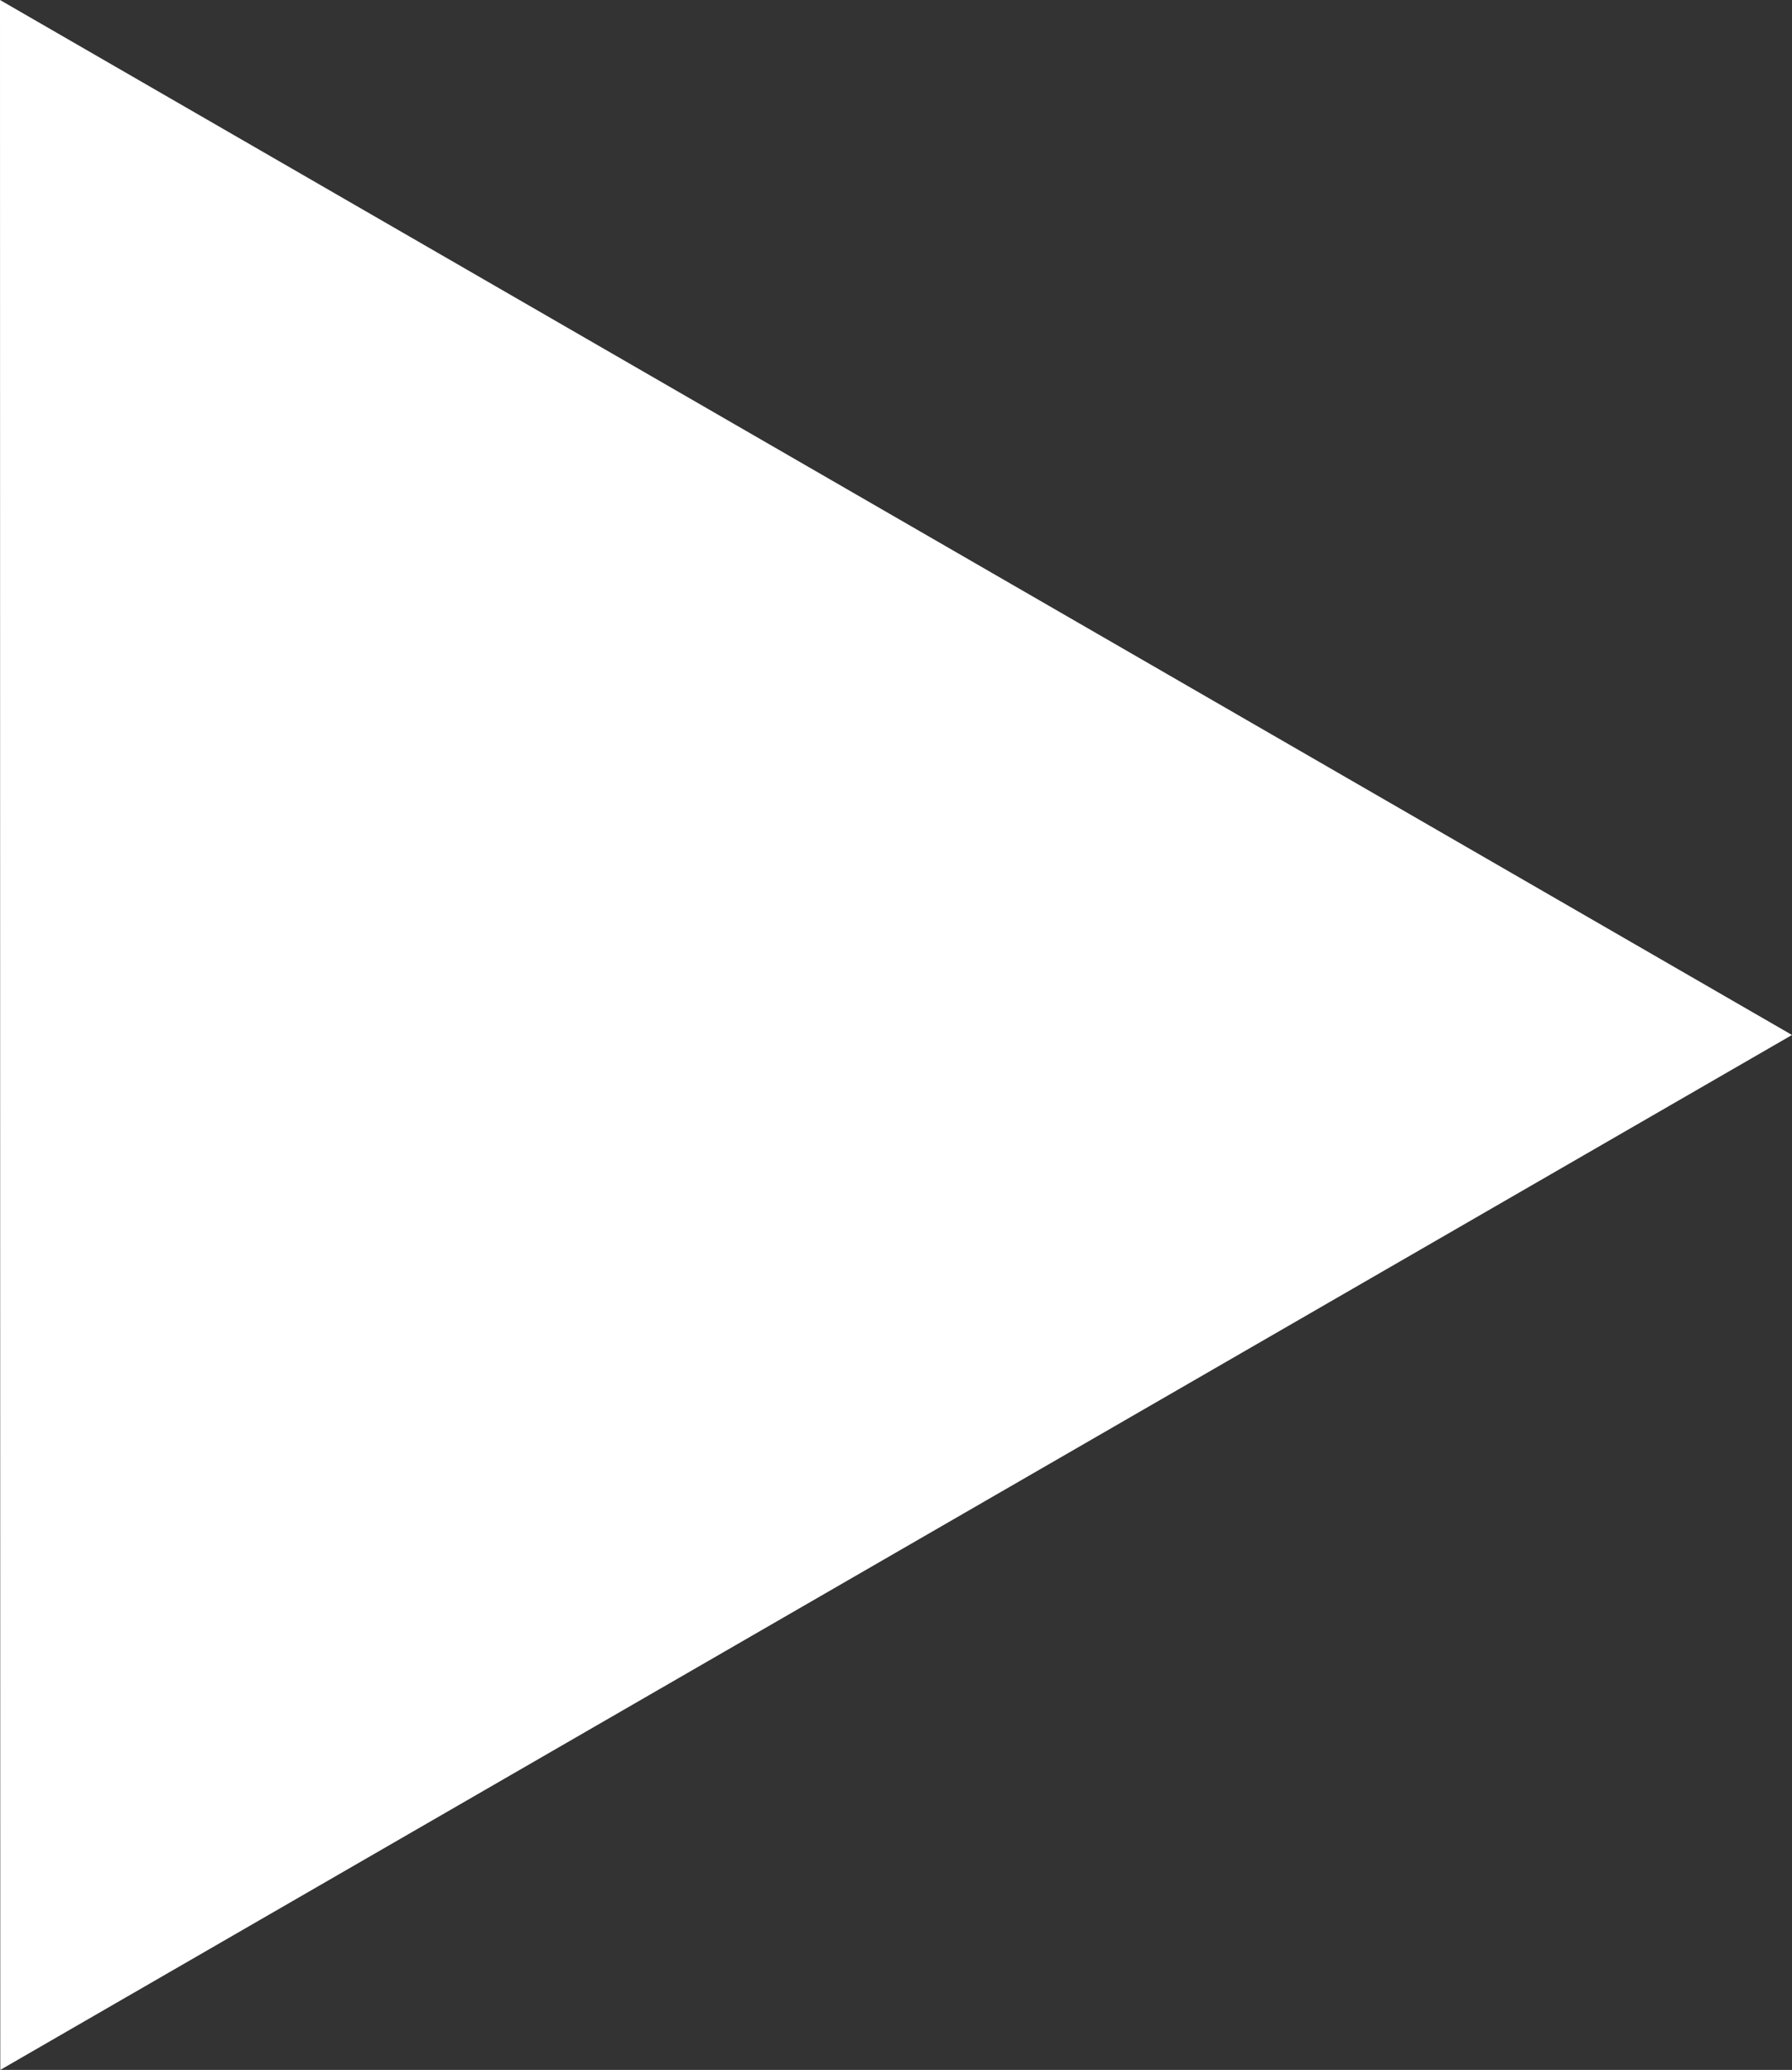 <svg xmlns="http://www.w3.org/2000/svg" width="31.561" height="36.445" viewBox="0 0 31.561 36.445">
  <rect x="0" y="0" width="31.561" height="36.445" fill="#333333" stroke="none"/>
  <defs>
    <style>
      .cls-1 {
        fill: #fff;
      }
    </style>
  </defs>
  <path id="Play_arrow" class="cls-1" d="M133.144,145.782,164.7,127.56l-31.561-18.223Z" transform="translate(-133.139 -109.337)"/>
</svg>
